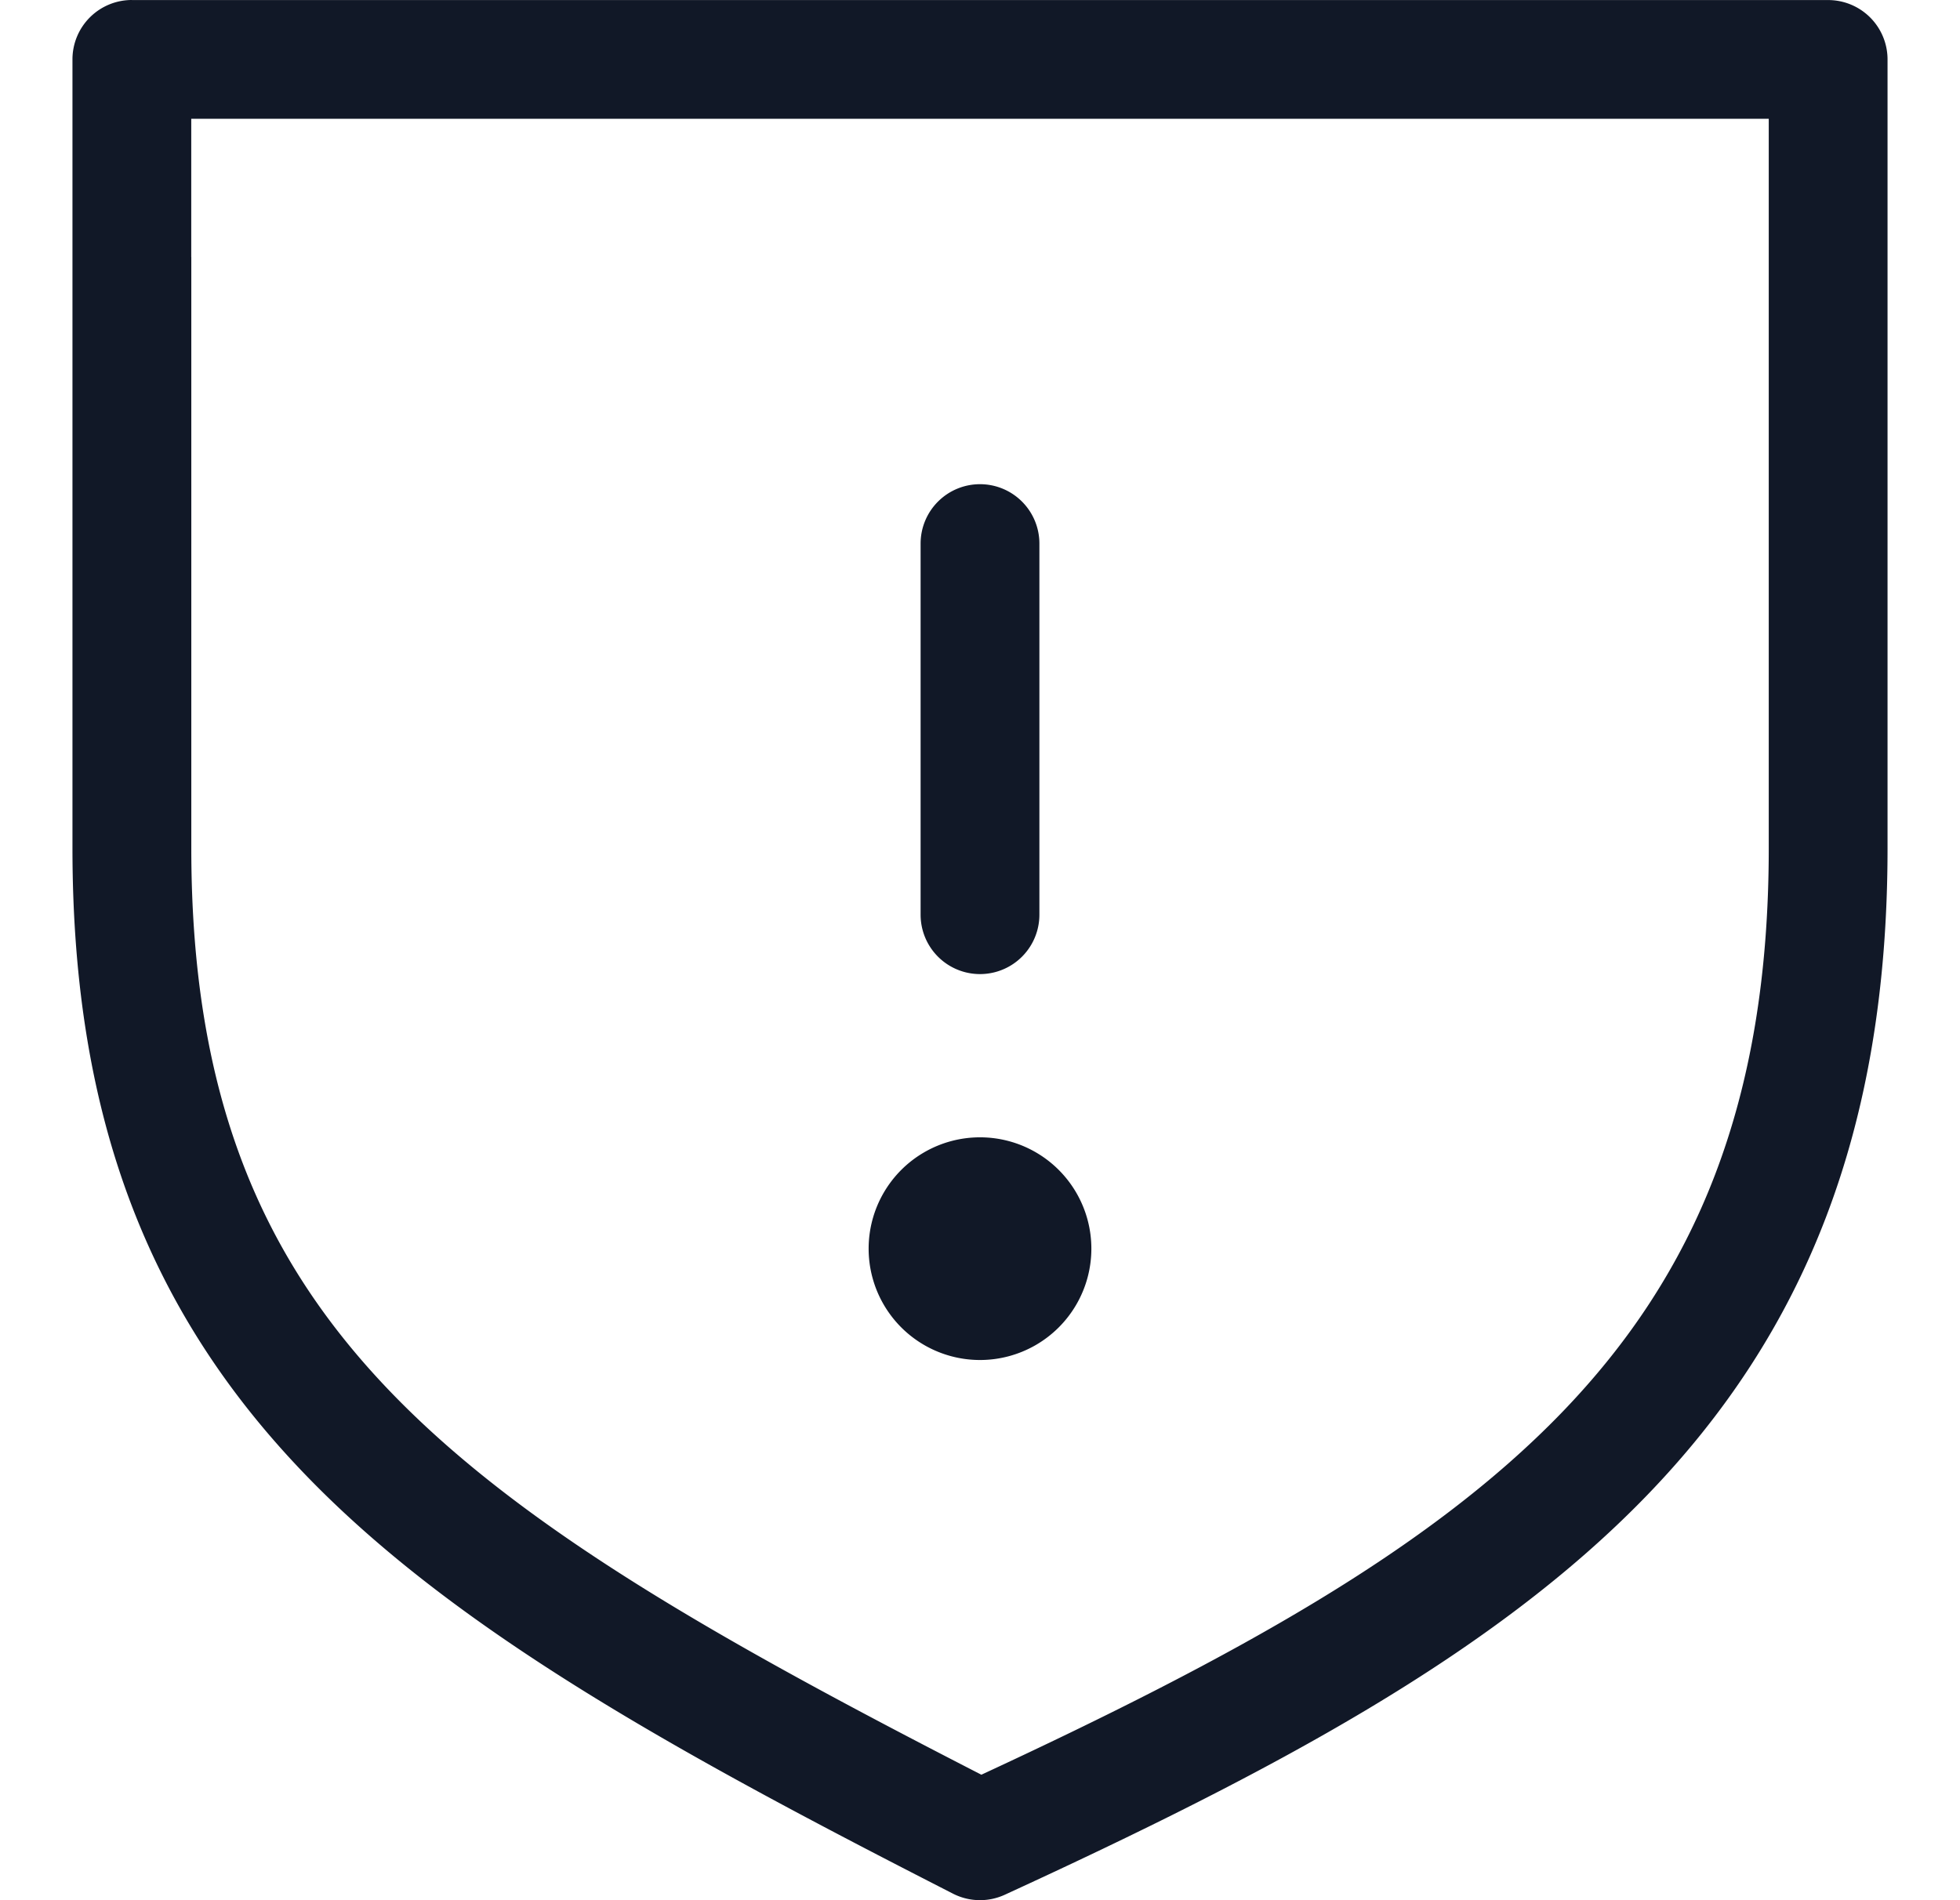 <svg xmlns="http://www.w3.org/2000/svg" width="33" height="32" fill="none" viewBox="0 0 33 32"><path fill="#111827" fill-rule="evenodd" d="M2.22 0a1 1 0 0 0-1 1h1-1V14.285c0 4.648 1.353 7.91 3.973 10.603 2.554 2.625 6.275 4.663 10.852 7.002a1 1 0 0 0 .873.018c4.482-2.06 8.211-4.038 10.804-6.718 2.648-2.736 4.058-6.143 4.058-10.905V1.001a1 1 0 0 0-1-1H2.22Zm1 4.33V2h26.56v12.284c0 4.3-1.246 7.19-3.495 9.515-2.23 2.303-5.492 4.107-9.762 6.088-4.405-2.262-7.682-4.118-9.896-6.394-2.22-2.282-3.406-5.026-3.406-9.209V4.331ZM16.5 8.154a1 1 0 0 1 1 1v6.25a1 1 0 1 1-2 0v-6.25a1 1 0 0 1 1-1Zm0 14.749a1.875 1.875 0 1 0 0-3.75 1.875 1.875 0 0 0 0 3.75Z" clip-rule="evenodd"/></svg>